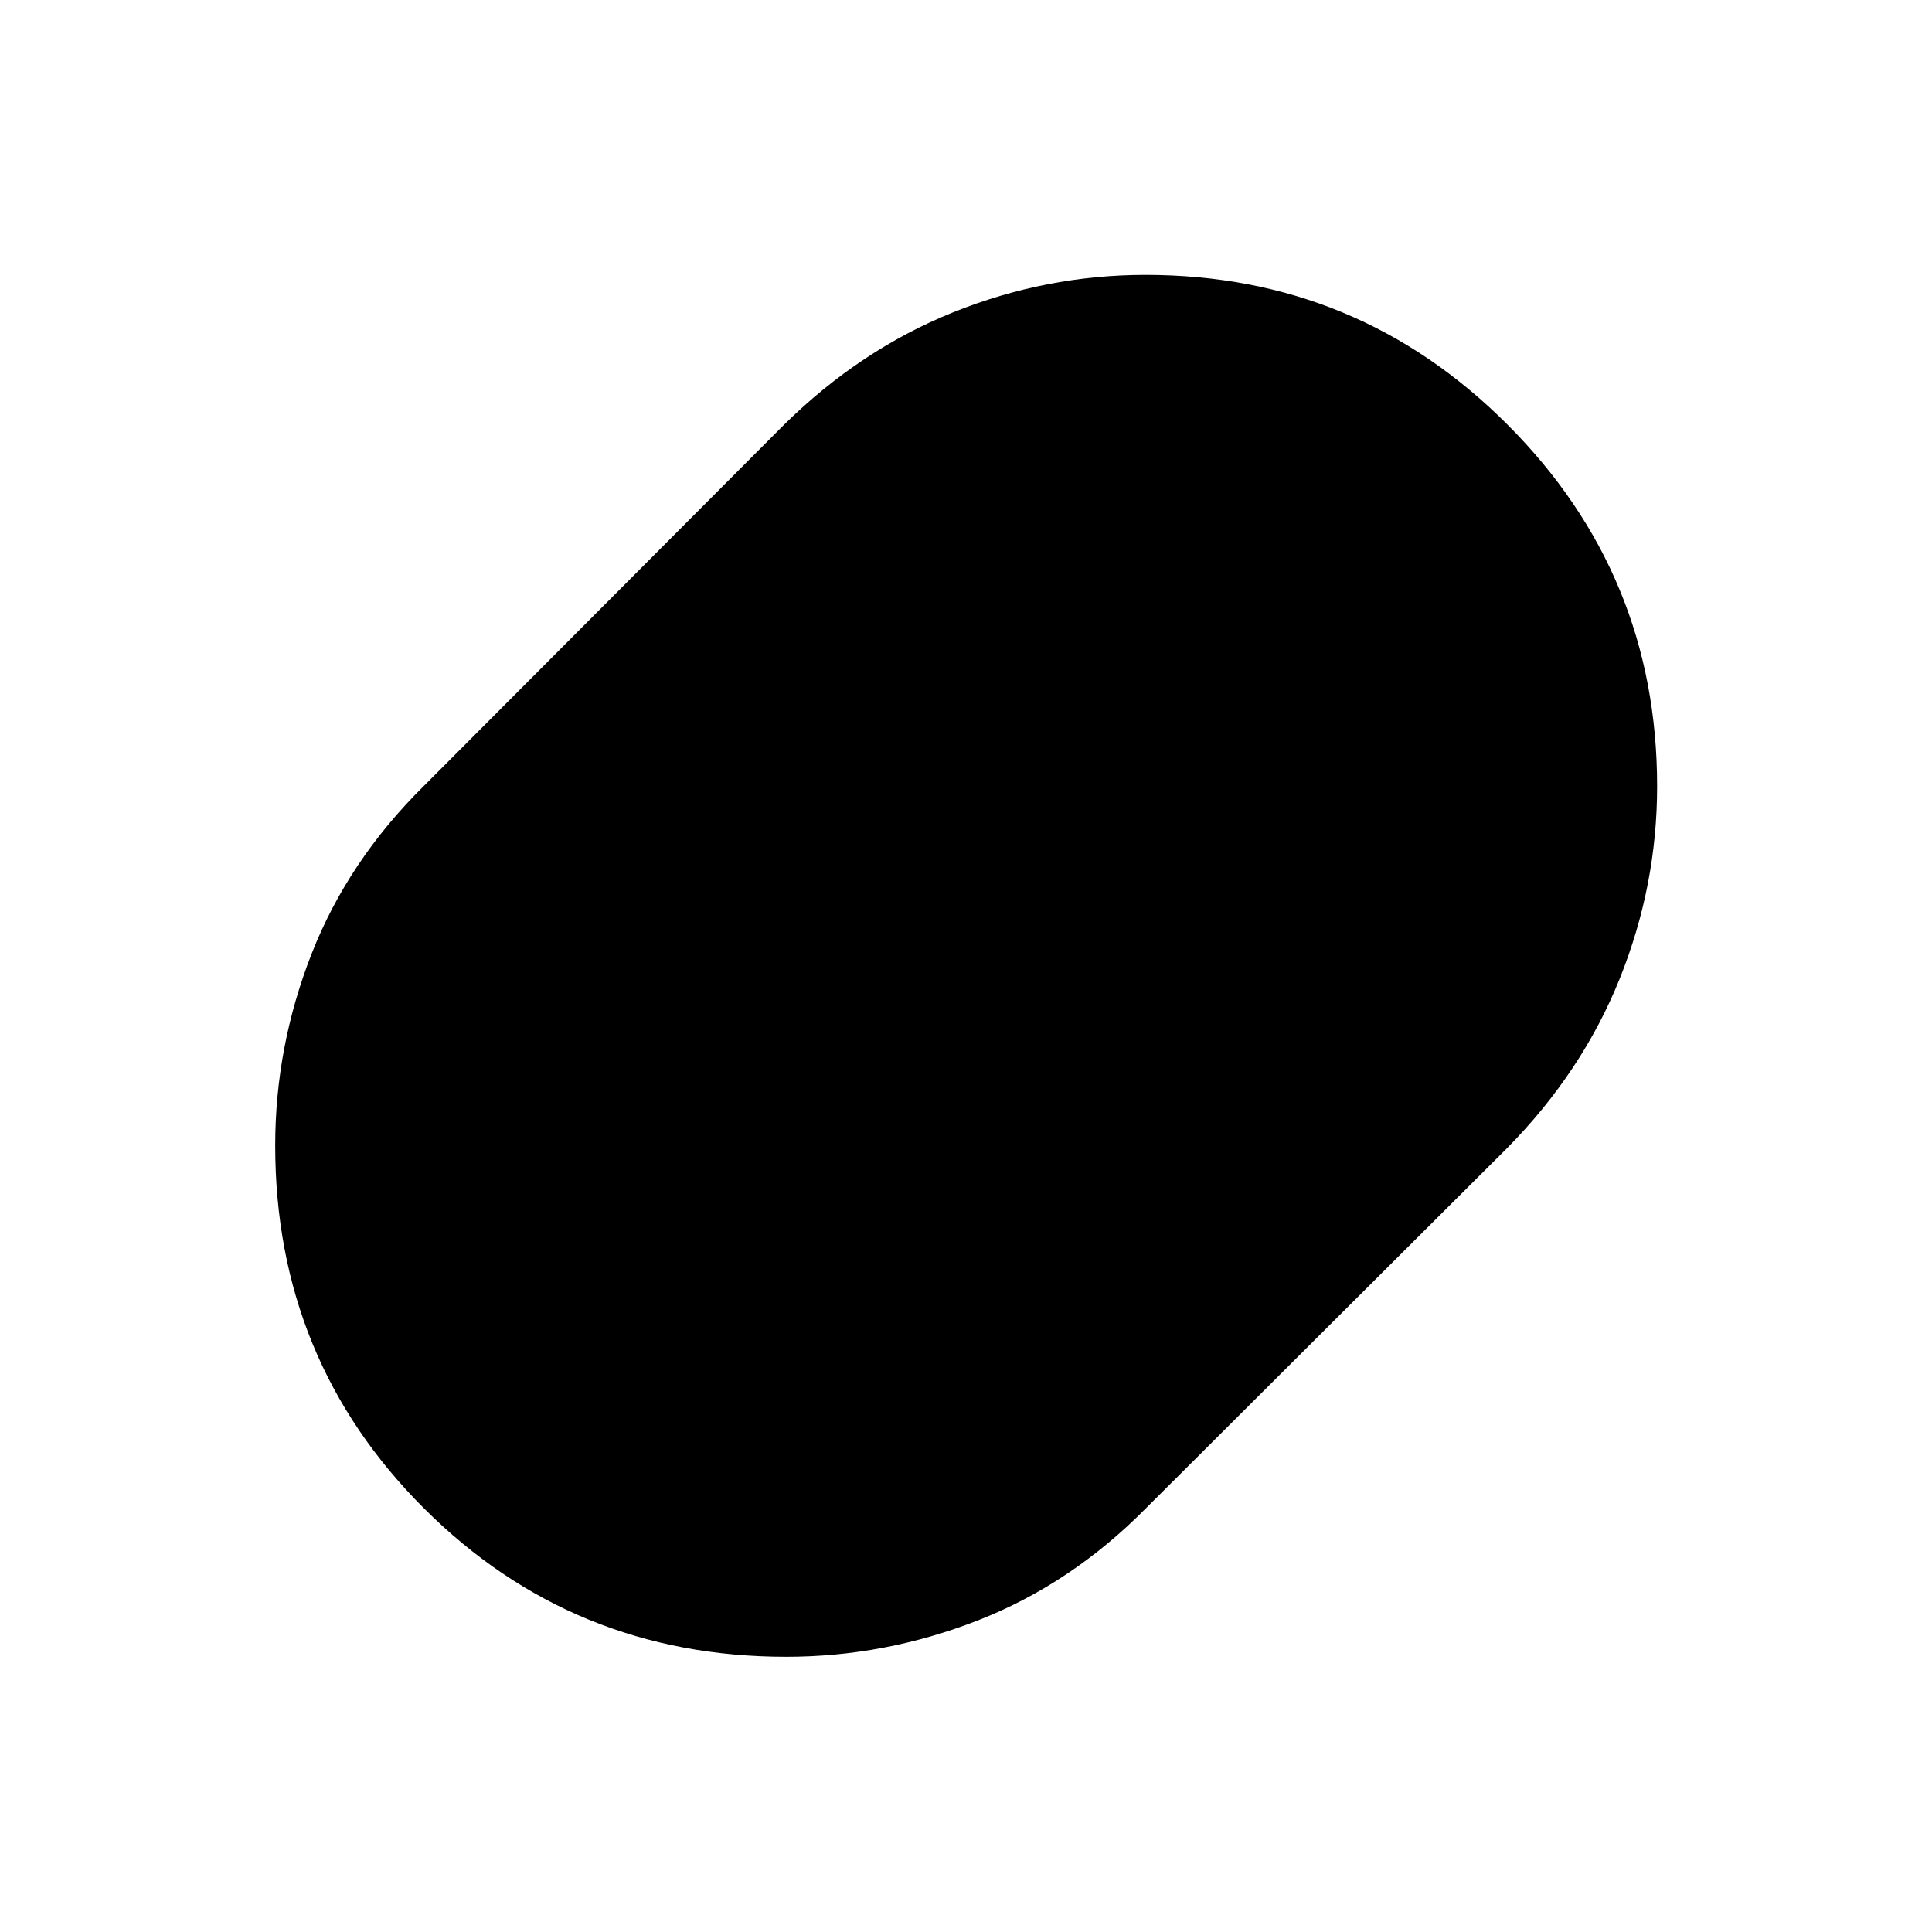 <svg xmlns="http://www.w3.org/2000/svg" height="40" viewBox="0 -960 960 960" width="40"><path d="M390.68-136.75q-106.14 0-180.03-73.79-73.9-73.79-73.9-180.23 0-49.2 18.13-95.4t55.88-83.44L389.5-748.86q37.84-37.32 84.08-55.93 46.23-18.62 95.65-18.62 105.52 0 179.85 74.43 74.33 74.42 74.33 179.68 0 49.39-18.62 95.67-18.61 46.29-55.93 84.13L569.61-210.76q-37.24 37.75-83.6 55.88-46.37 18.13-95.33 18.13Z"/></svg>